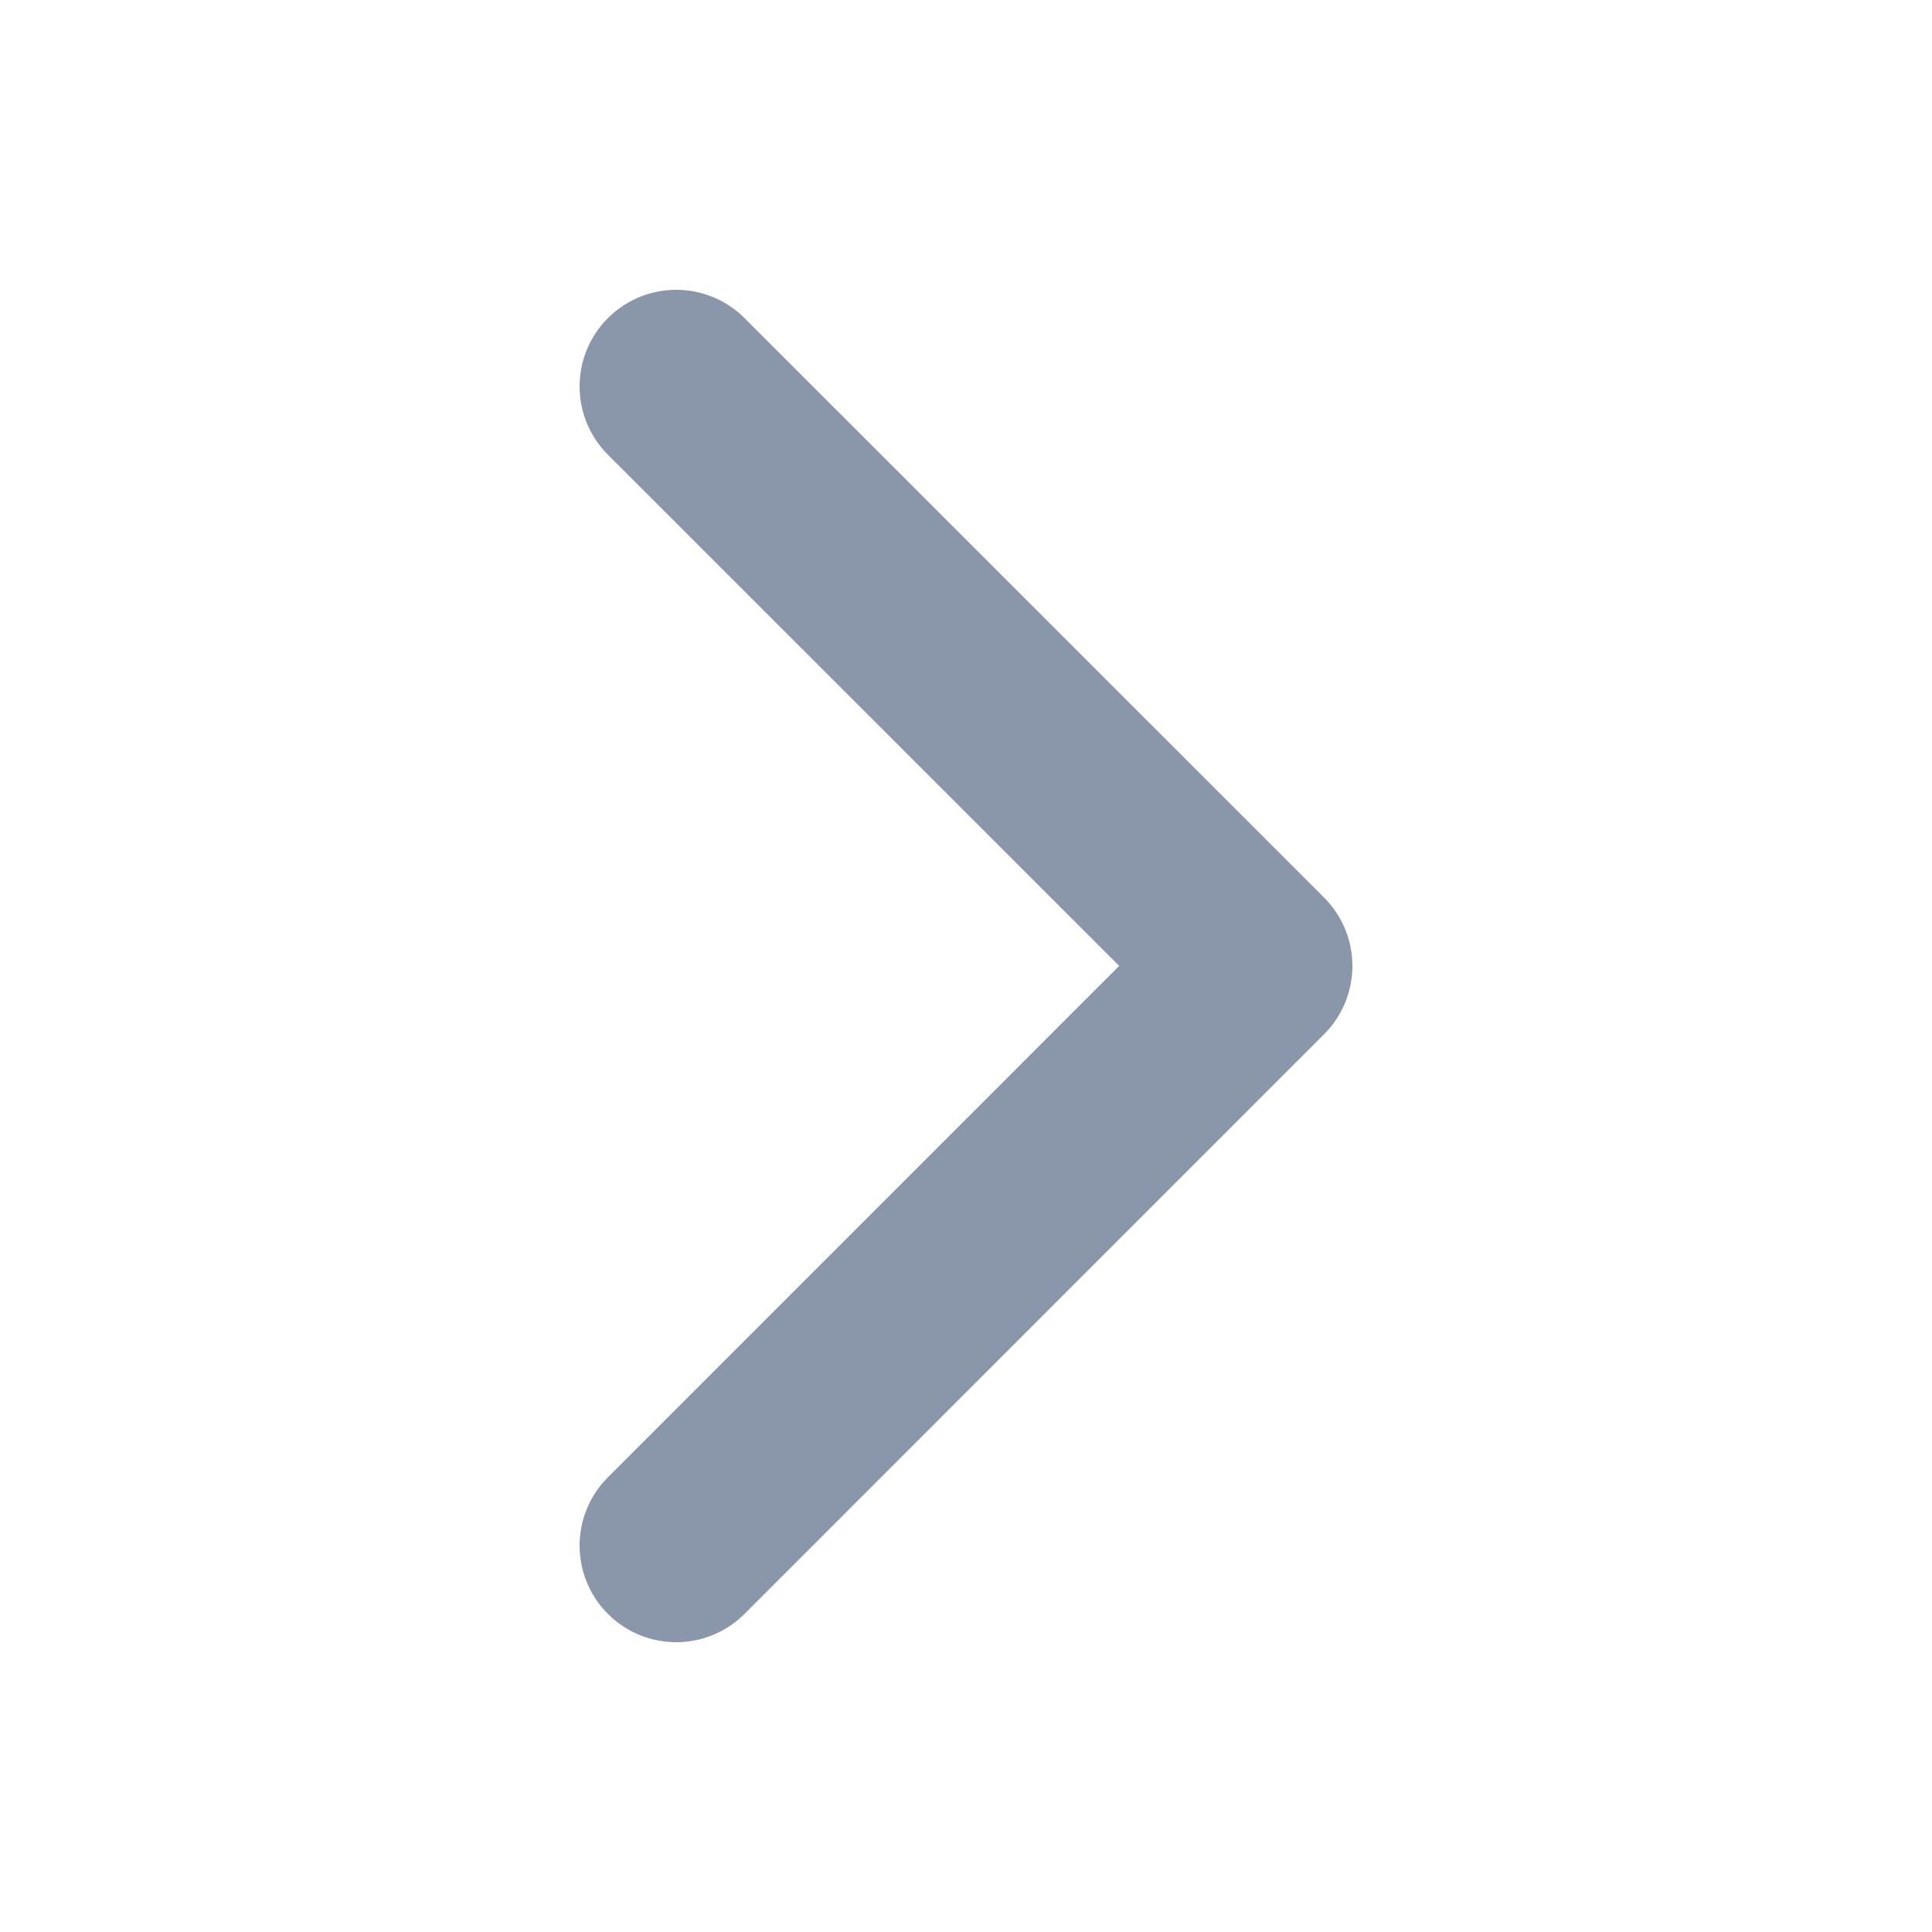 <svg width="20" height="20" viewBox="0 0 20 20" fill="none" xmlns="http://www.w3.org/2000/svg">
<path d="M7 4L13 9.999L7 16" stroke="#8A96A9" stroke-width="2" stroke-linecap="round" stroke-linejoin="round"/>
</svg>
